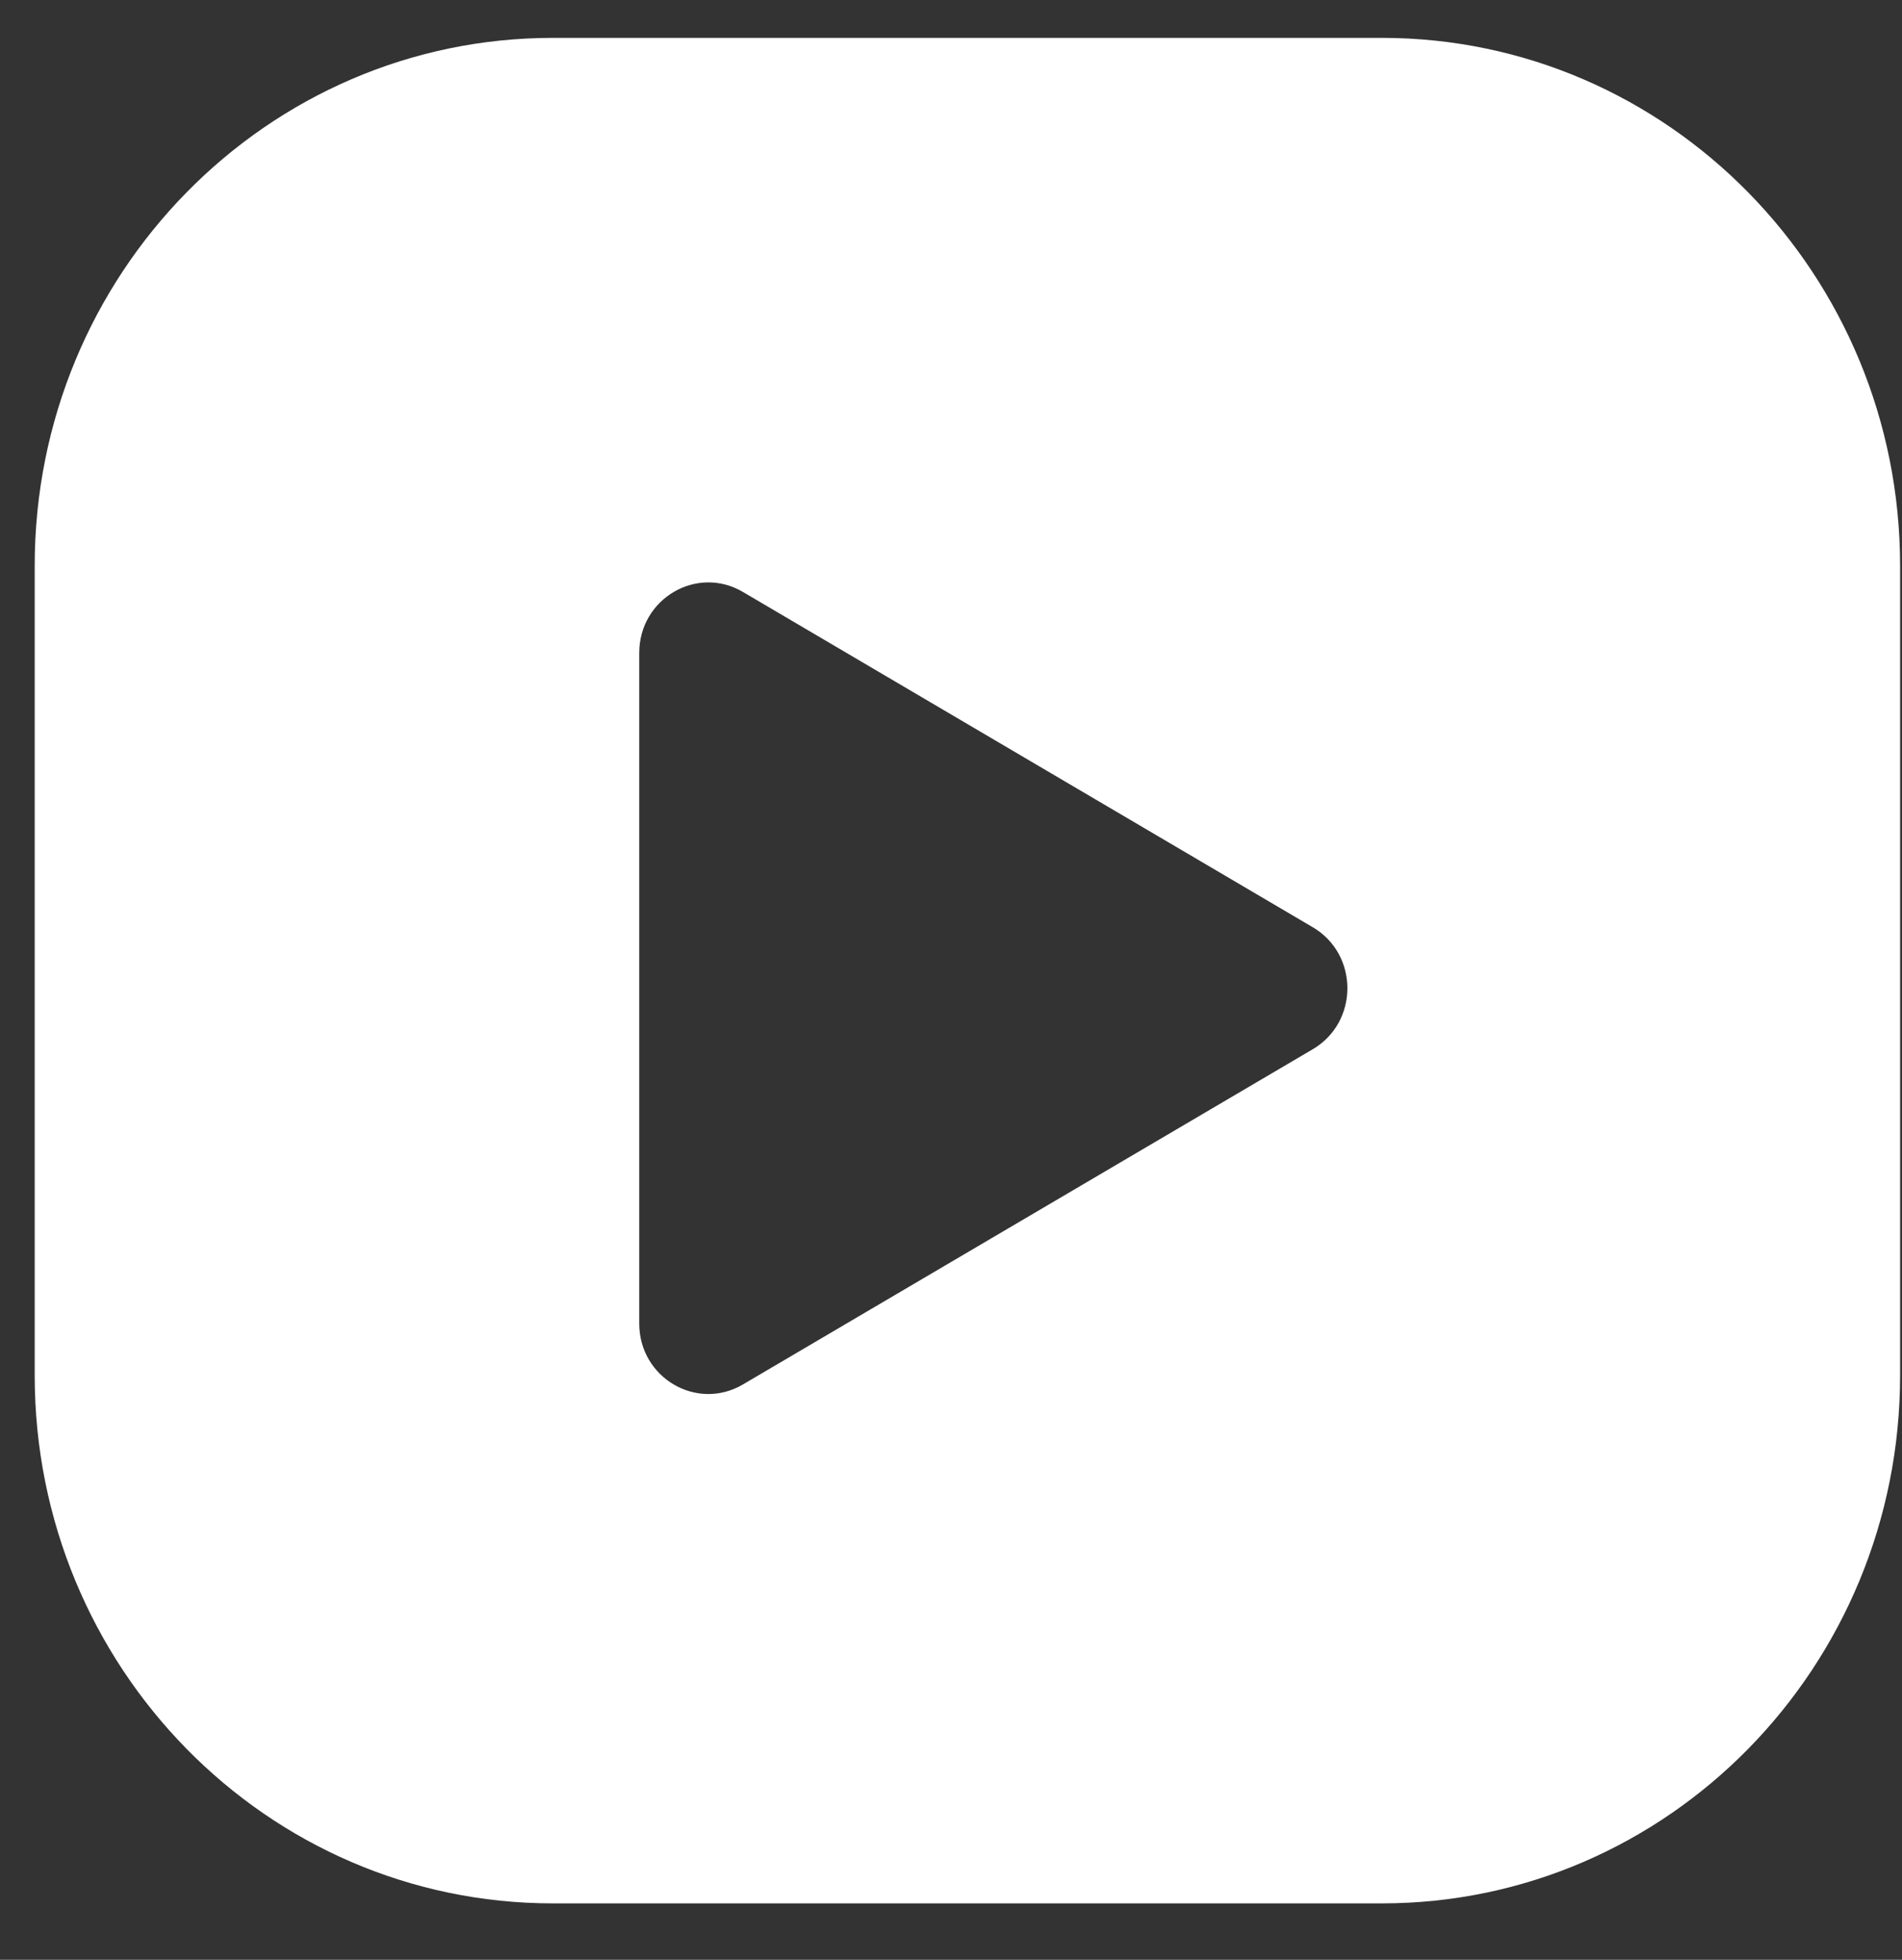 <svg width="33" height="34" viewBox="0 0 33 34" fill="none" xmlns="http://www.w3.org/2000/svg">
<rect x="0" y="0" width="33" height="34" fill="#333333" stroke="none"/>
<path fill-rule="evenodd" clip-rule="evenodd" d="M9.592 0.657C4.627 0.657 0.602 4.758 0.602 9.816V23.861C0.602 28.92 4.627 33.021 9.592 33.021H23.976C28.941 33.021 32.967 28.92 32.967 23.861V9.816C32.967 4.758 28.941 0.657 23.976 0.657H9.592ZM22.778 16.087C23.577 16.557 23.577 17.732 22.778 18.202L12.889 24.019C12.089 24.489 11.091 23.902 11.091 22.962V11.327C11.091 10.387 12.089 9.799 12.889 10.269L22.778 16.087Z" fill="white"/>
</svg>
